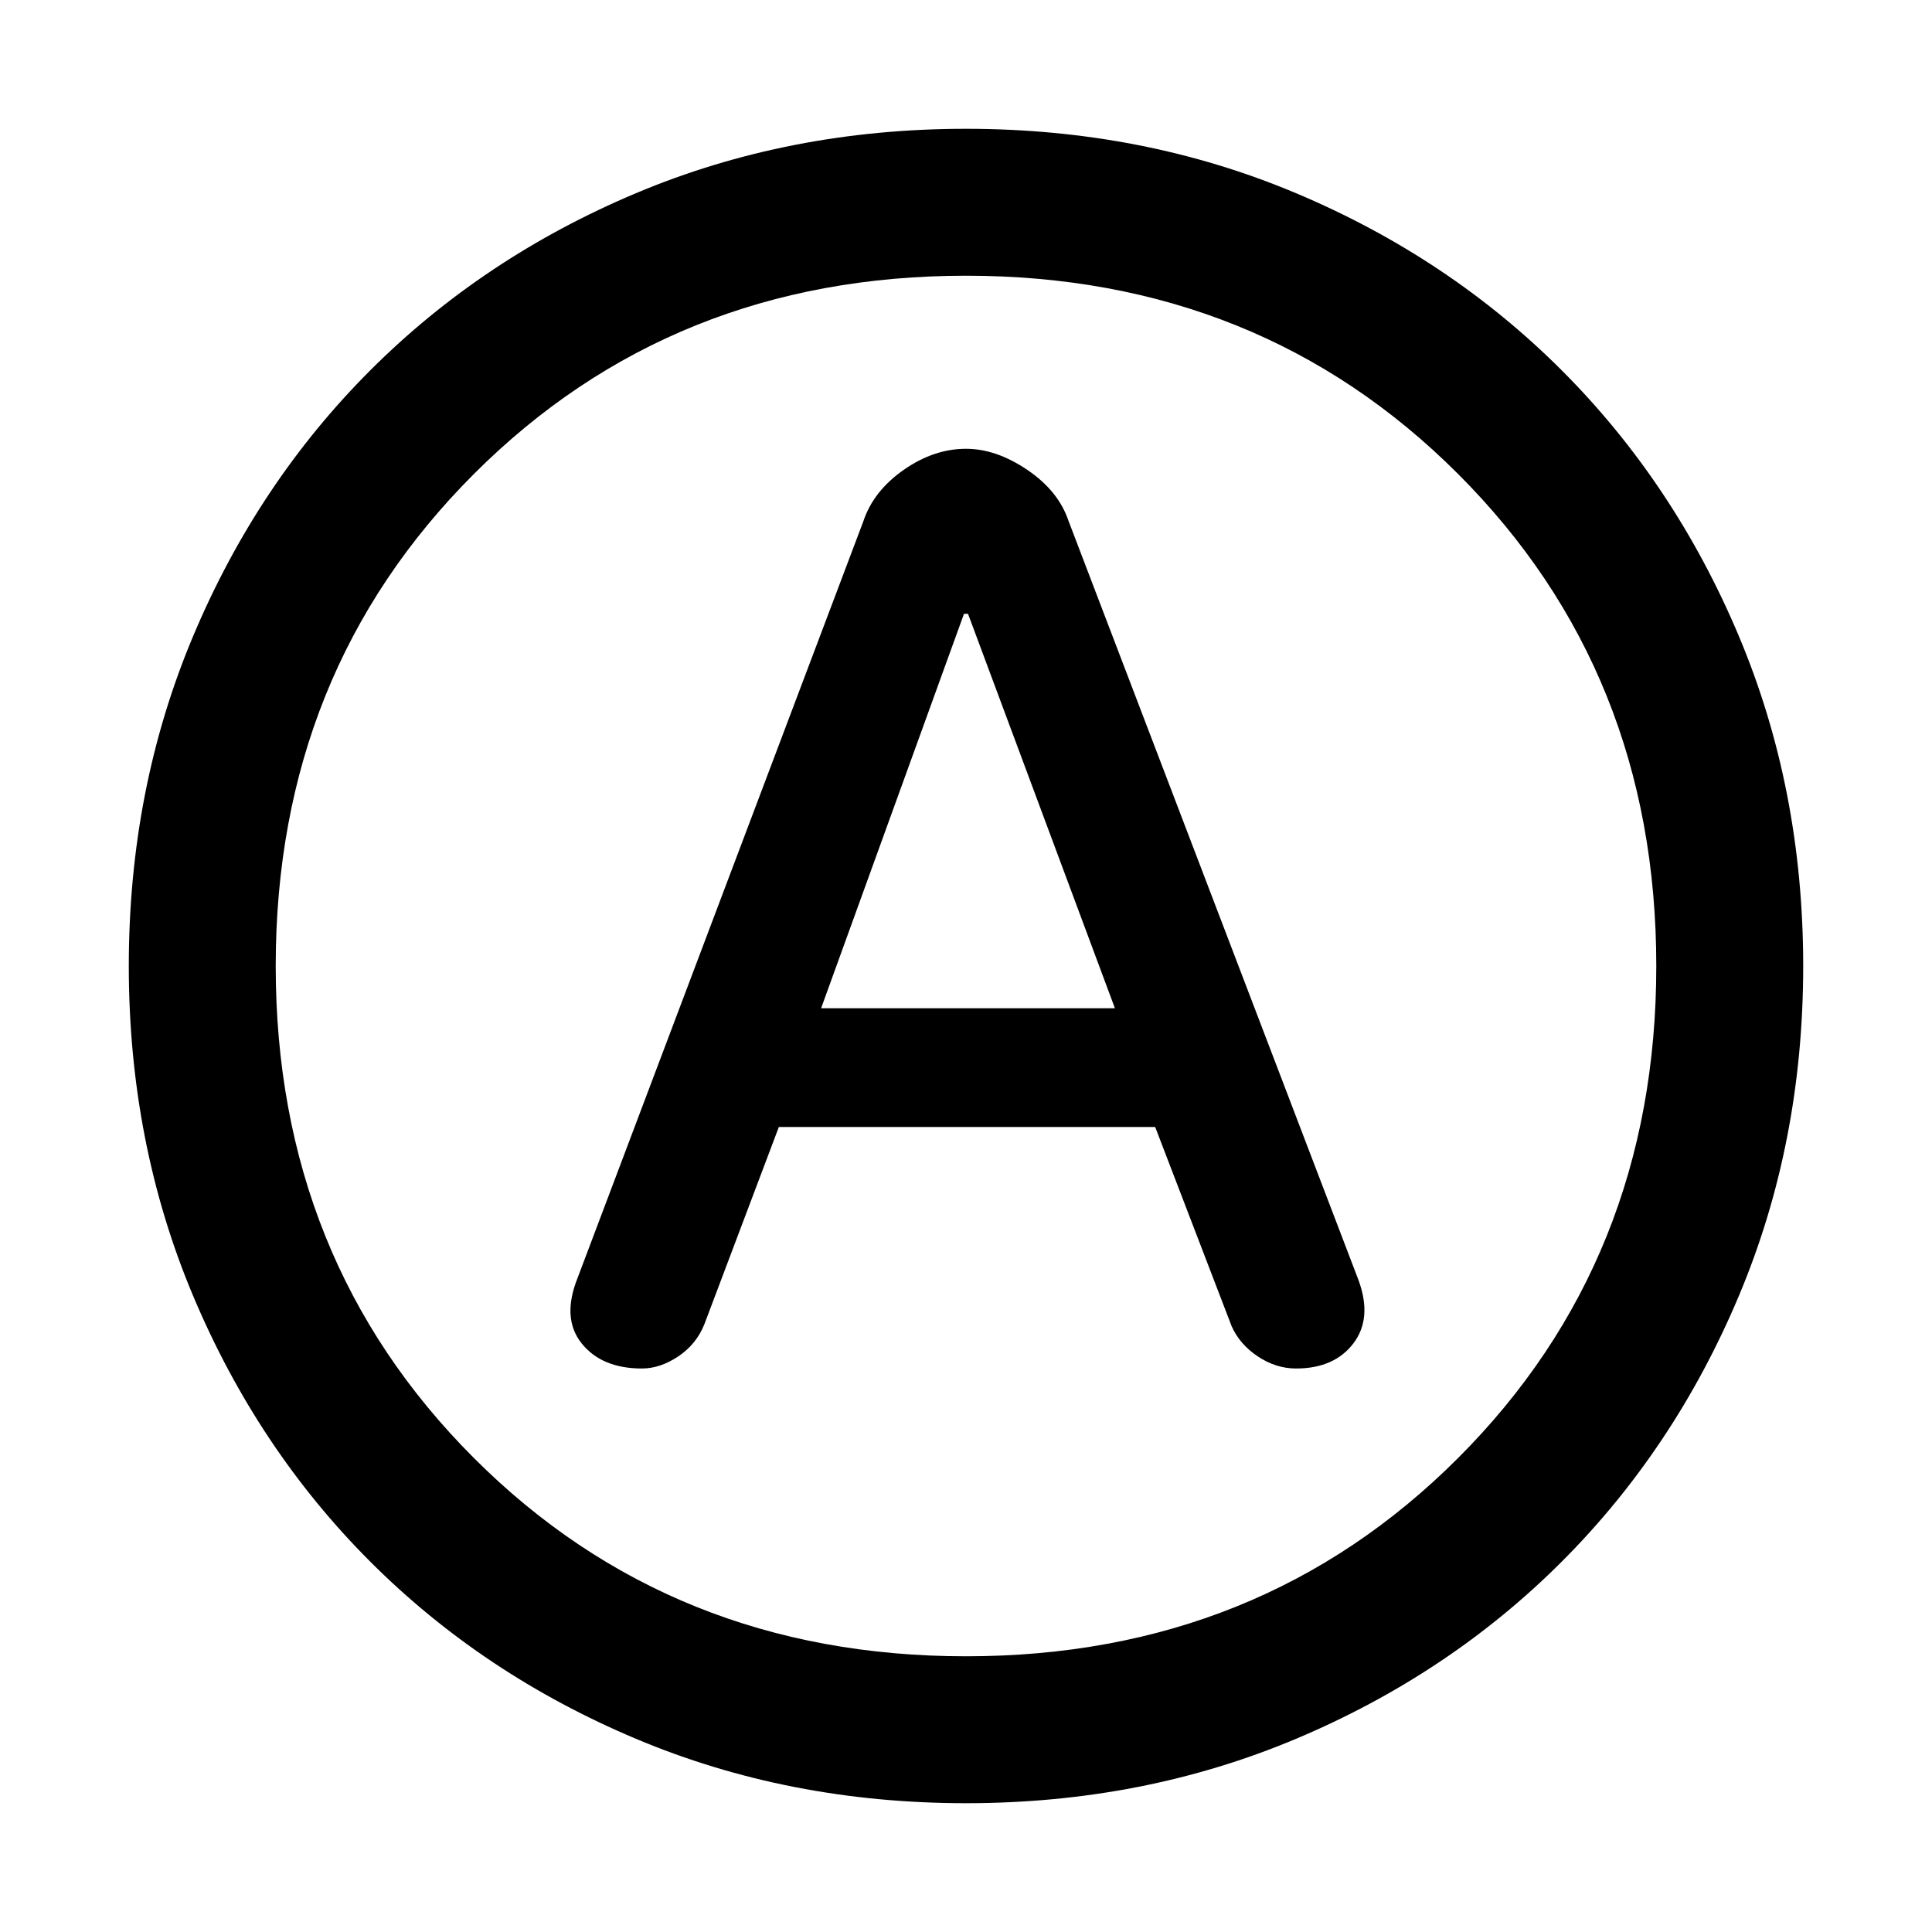 <svg xmlns="http://www.w3.org/2000/svg" height="48" width="48"><path d="M15.95 34q.45 0 .9-.3t.65-.8l1.85-4.9h9.35l1.9 4.95q.2.45.65.75t.95.3q.95 0 1.425-.625.475-.625.125-1.575l-7.2-18.85q-.25-.75-1.025-1.275-.775-.525-1.525-.525-.8 0-1.55.525t-1 1.275l-7.1 18.8q-.4 1 .1 1.625t1.5.625Zm4.45-8.95 3.55-9.8h.1l3.65 9.8ZM24 44.8q-4.4 0-8.2-1.6-3.8-1.6-6.6-4.4-2.8-2.8-4.4-6.6-1.6-3.8-1.6-8.2 0-4.4 1.6-8.2Q6.4 12 9.2 9.2q2.8-2.8 6.6-4.4 3.8-1.6 8.2-1.6 4.4 0 8.2 1.6 3.8 1.6 6.6 4.4 2.8 2.8 4.4 6.6 1.6 3.8 1.6 8.2 0 4.4-1.6 8.2-1.6 3.8-4.4 6.6-2.8 2.8-6.6 4.4-3.8 1.6-8.2 1.6ZM24 24Zm0 17.15q7.3 0 12.225-4.925T41.15 24q0-7.3-4.925-12.225T24 6.85q-7.3 0-12.225 4.925T6.85 24q0 7.3 4.925 12.225T24 41.15Z"/></svg>